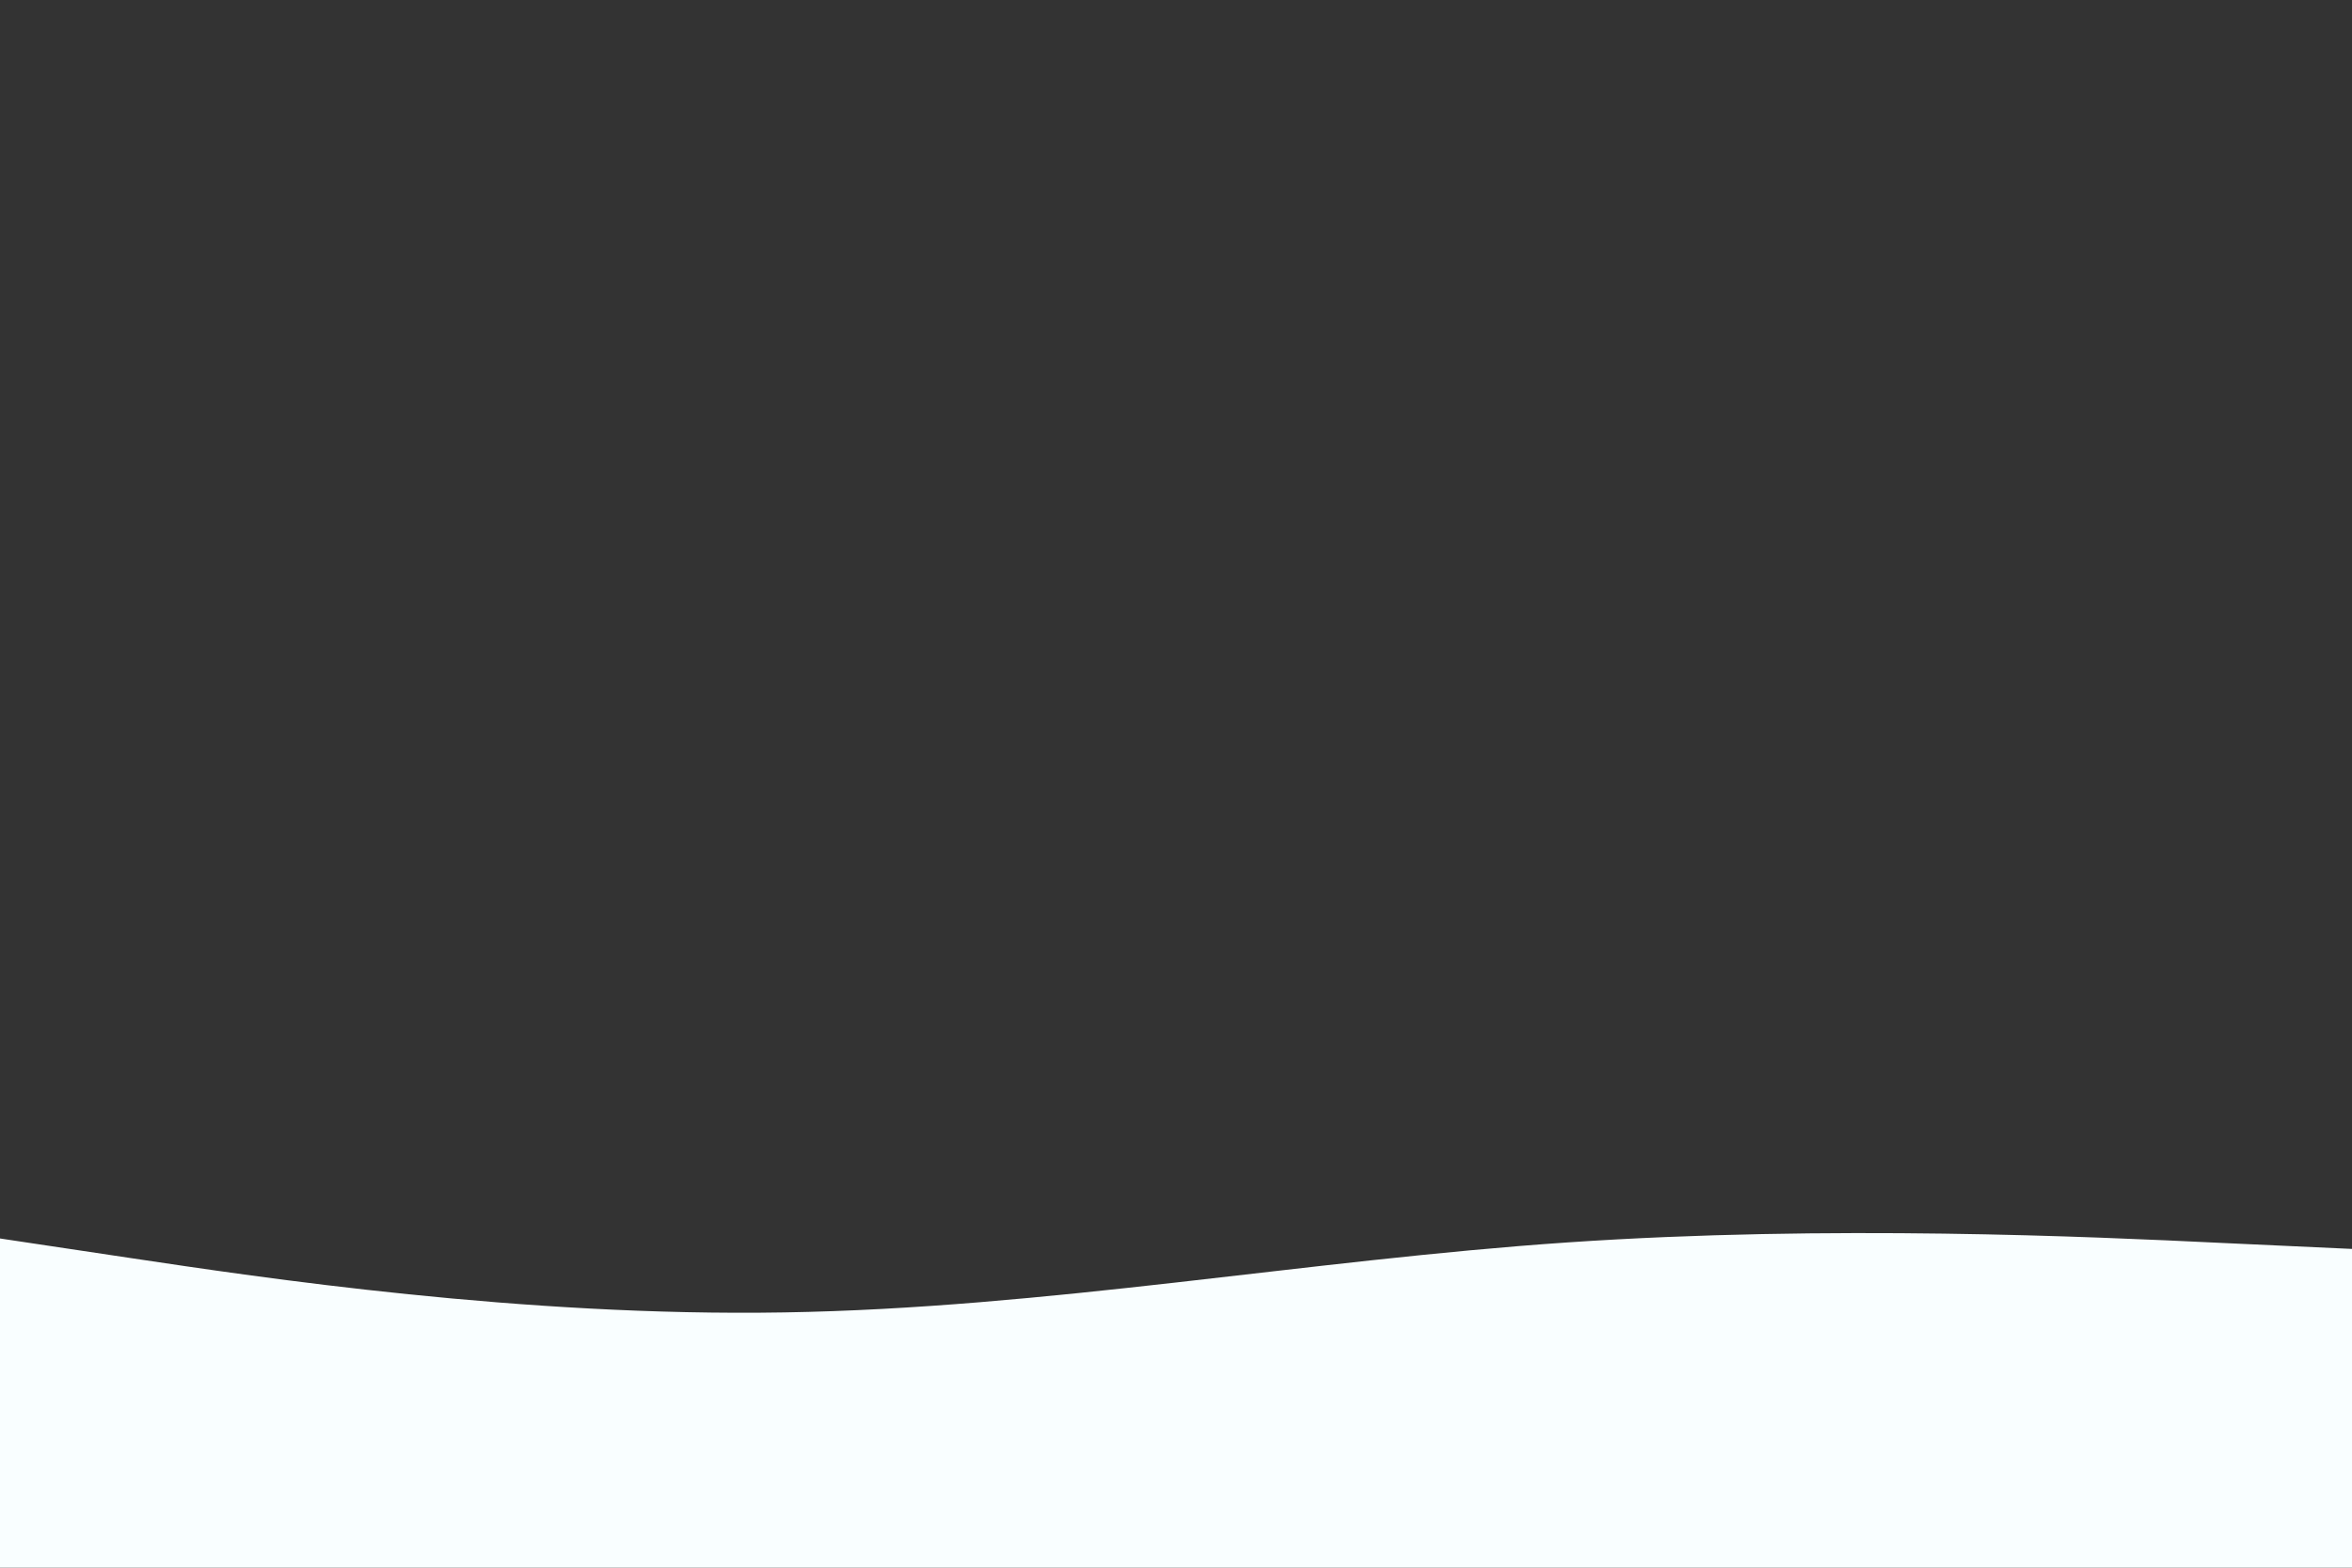 <svg xmlns="http://www.w3.org/2000/svg" width="900" height="600" xmlns:v="https://vecta.io/nano"><rect width="100%" height="100%" fill="#333333" stroke="none"/><path d="M0 474l50 7.5c50 7.5 150 22.5 250 20.8 100-1.6 200-20 300-26.8s200-2.2 250 .2l50 2.3v123h-50-250-300H50 0z" fill="#f9feff"/></svg>